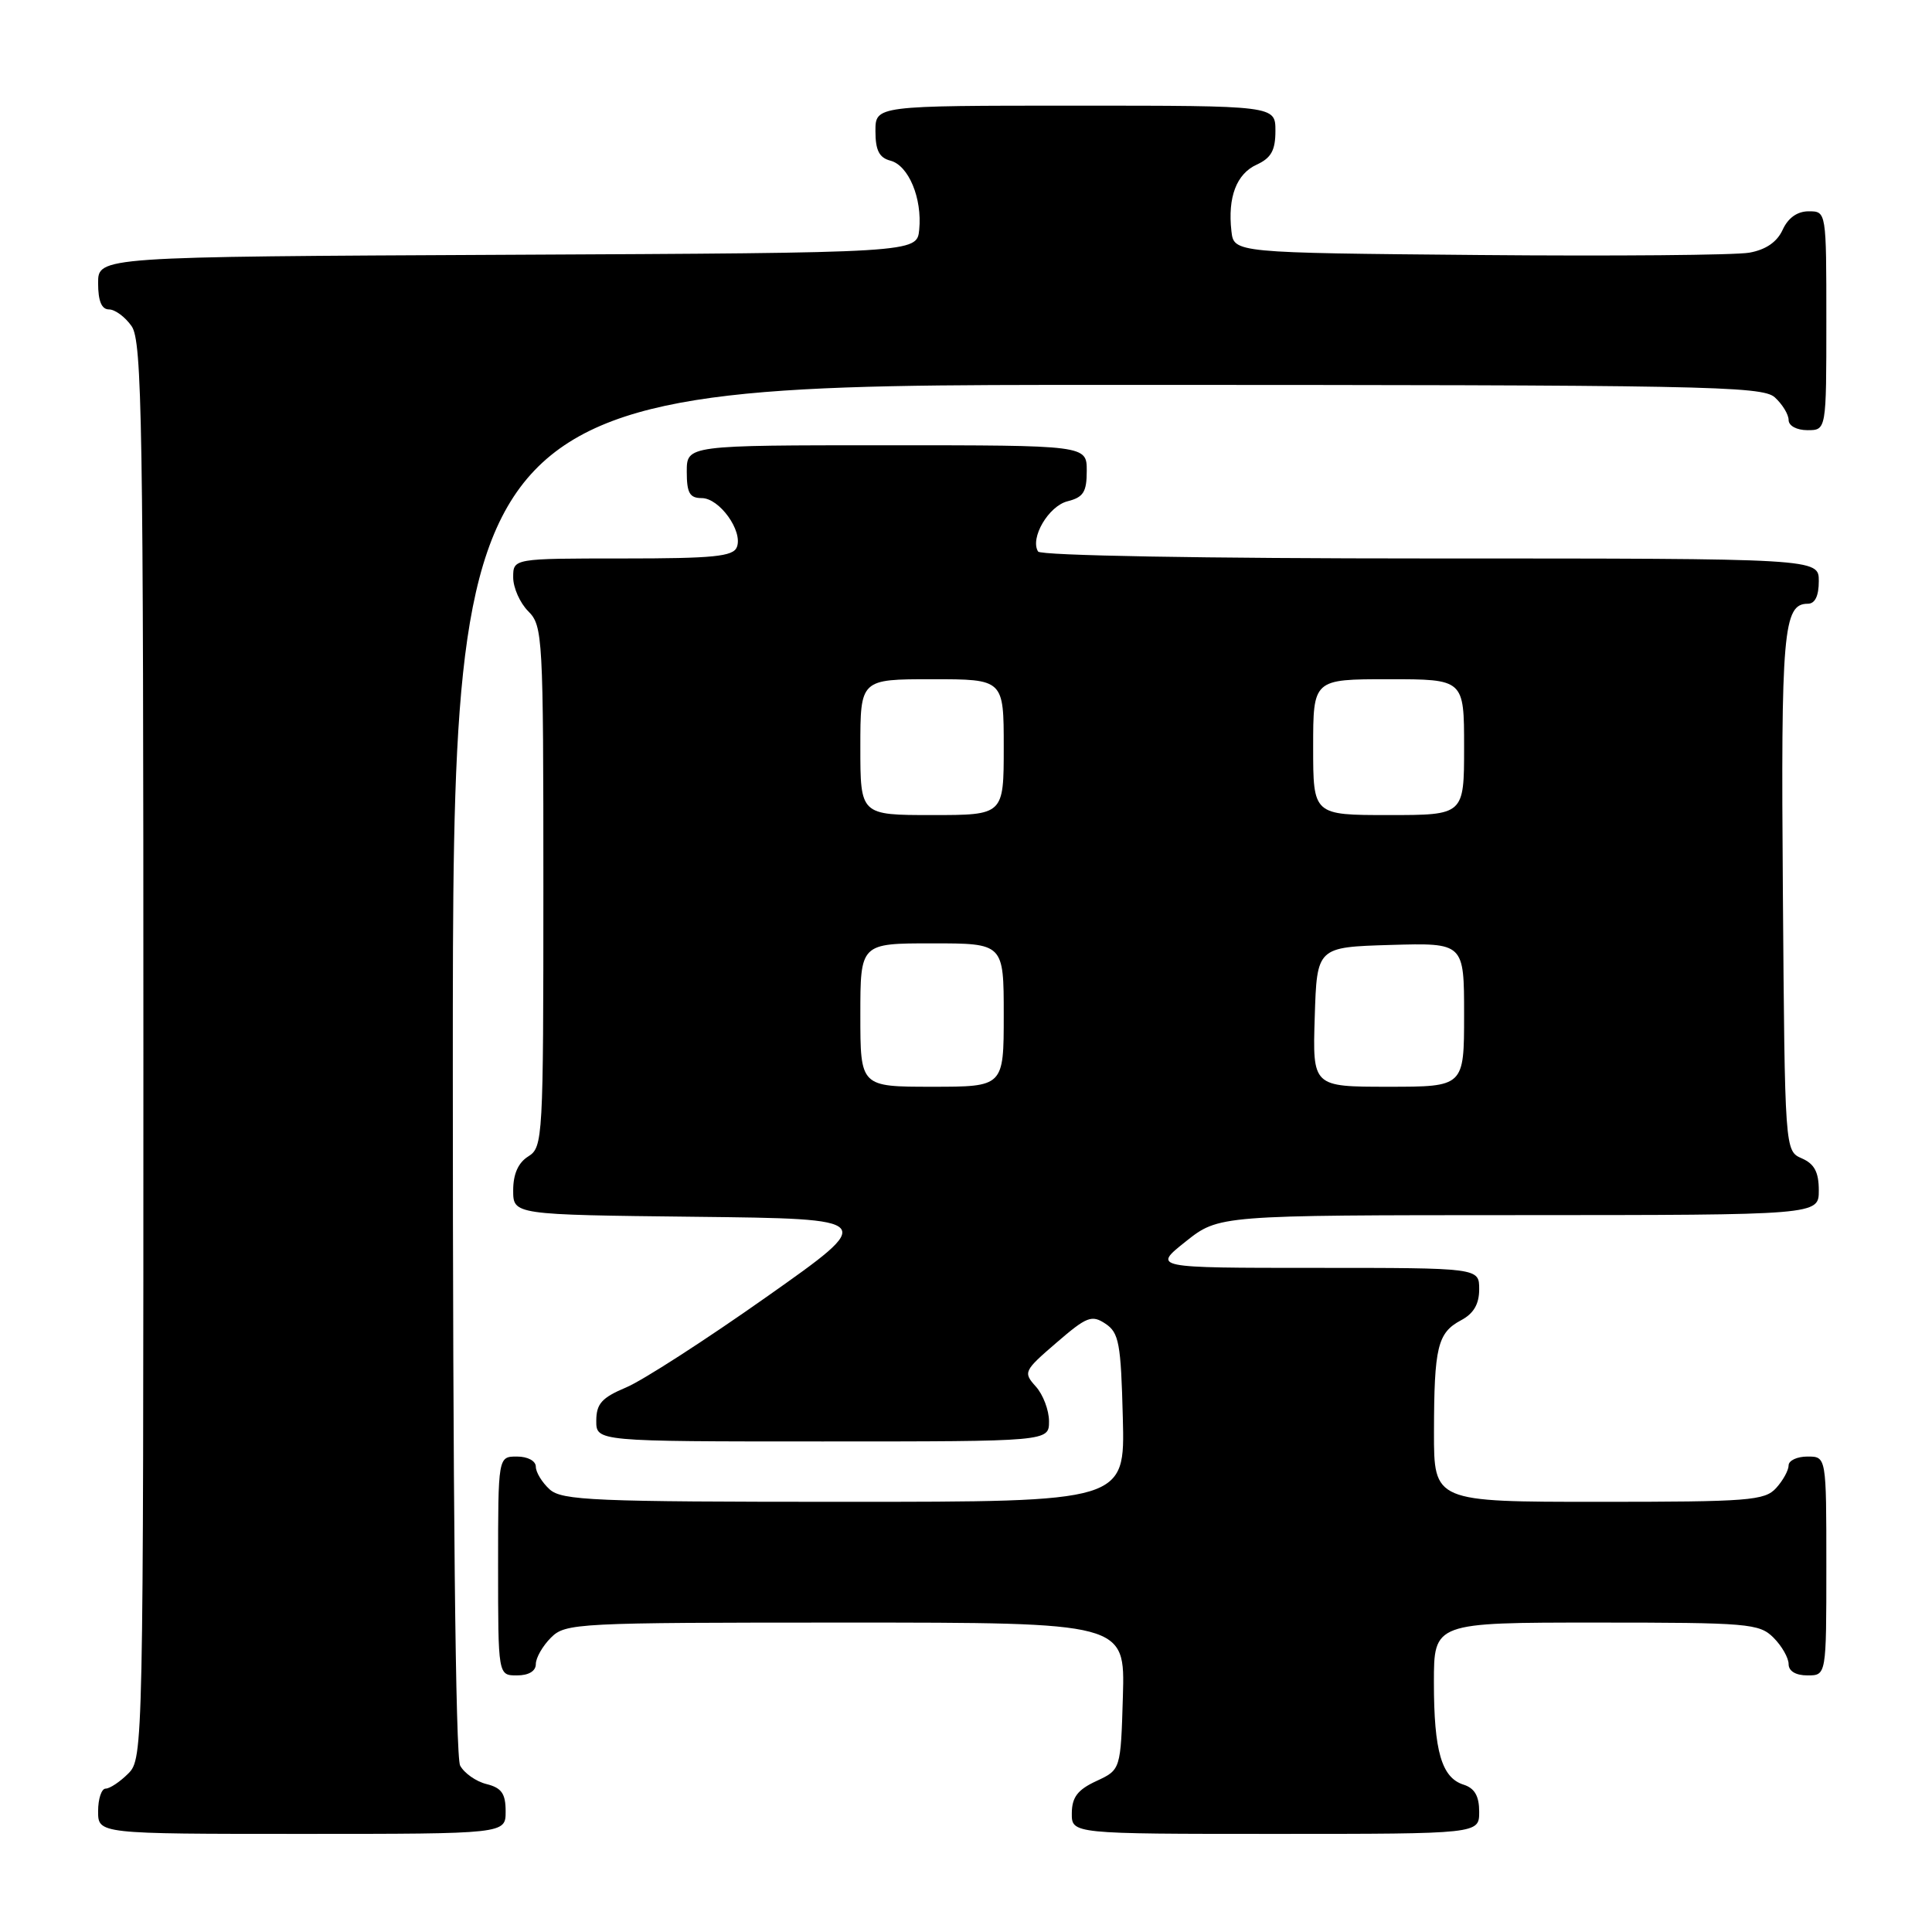 <?xml version="1.0" encoding="UTF-8" standalone="no"?>
<!DOCTYPE svg PUBLIC "-//W3C//DTD SVG 1.1//EN" "http://www.w3.org/Graphics/SVG/1.1/DTD/svg11.dtd" >
<svg xmlns="http://www.w3.org/2000/svg" xmlns:xlink="http://www.w3.org/1999/xlink" version="1.1" viewBox="0 0 256 256">
 <g >
 <path fill="currentColor"
d=" M 67.00 240.02 C 67.00 237.67 66.47 236.90 64.47 236.40 C 63.08 236.06 61.51 234.95 60.97 233.95 C 60.36 232.81 60.00 198.39 60.00 141.57 C 60.00 51.00 60.00 51.00 146.67 51.00 C 225.92 51.00 233.50 51.14 235.17 52.65 C 236.18 53.57 237.00 54.92 237.00 55.65 C 237.00 56.42 238.07 57.00 239.50 57.00 C 242.00 57.00 242.00 57.00 242.00 42.50 C 242.00 28.00 242.00 28.00 239.66 28.00 C 238.15 28.00 236.93 28.87 236.21 30.45 C 235.47 32.07 233.98 33.09 231.80 33.48 C 229.98 33.81 213.88 33.95 196.00 33.79 C 163.50 33.50 163.50 33.50 163.17 30.63 C 162.66 26.13 163.84 23.03 166.53 21.81 C 168.44 20.93 169.00 19.92 169.00 17.34 C 169.00 14.00 169.00 14.00 142.50 14.00 C 116.00 14.00 116.00 14.00 116.00 17.38 C 116.00 19.92 116.50 20.90 117.99 21.29 C 120.39 21.92 122.21 26.27 121.80 30.44 C 121.50 33.50 121.50 33.50 67.25 33.76 C 13.00 34.02 13.00 34.02 13.00 37.51 C 13.00 39.88 13.46 41.00 14.44 41.00 C 15.24 41.00 16.59 42.00 17.44 43.22 C 18.83 45.20 19.00 55.97 19.00 139.22 C 19.00 231.67 18.97 233.03 17.00 235.00 C 15.90 236.10 14.55 237.00 14.00 237.00 C 13.45 237.00 13.00 238.35 13.00 240.00 C 13.00 243.00 13.00 243.00 40.00 243.00 C 67.00 243.00 67.00 243.00 67.00 240.02 Z  M 196.00 240.07 C 196.00 237.99 195.40 236.95 193.94 236.48 C 191.02 235.56 190.00 232.04 190.00 222.93 C 190.00 215.00 190.00 215.00 211.50 215.00 C 231.67 215.00 233.12 215.12 235.00 217.00 C 236.10 218.10 237.00 219.68 237.00 220.50 C 237.00 221.43 237.94 222.00 239.50 222.00 C 242.00 222.00 242.00 222.00 242.00 207.50 C 242.00 193.00 242.00 193.00 239.50 193.00 C 238.12 193.00 237.00 193.53 237.00 194.17 C 237.00 194.82 236.26 196.17 235.35 197.17 C 233.84 198.84 231.74 199.00 211.85 199.00 C 190.00 199.00 190.00 199.00 190.01 189.75 C 190.03 178.50 190.48 176.61 193.58 174.95 C 195.27 174.06 196.00 172.80 196.00 170.83 C 196.00 168.00 196.00 168.00 174.36 168.00 C 152.72 168.00 152.72 168.00 157.11 164.51 C 161.50 161.02 161.50 161.02 201.25 161.01 C 241.00 161.00 241.00 161.00 241.00 157.74 C 241.00 155.31 240.42 154.22 238.75 153.49 C 236.50 152.50 236.50 152.50 236.24 118.21 C 235.97 83.68 236.29 80.00 239.54 80.00 C 240.50 80.00 241.00 78.97 241.00 77.00 C 241.00 74.00 241.00 74.00 189.56 74.00 C 159.49 74.00 137.88 73.62 137.55 73.08 C 136.45 71.30 138.94 67.05 141.46 66.42 C 143.56 65.89 144.00 65.19 144.00 62.39 C 144.00 59.00 144.00 59.00 117.50 59.00 C 91.00 59.00 91.00 59.00 91.00 62.50 C 91.00 65.32 91.38 66.00 92.98 66.00 C 95.33 66.00 98.46 70.36 97.64 72.49 C 97.16 73.74 94.56 74.00 82.53 74.00 C 68.00 74.00 68.00 74.00 68.00 76.50 C 68.00 77.88 68.90 79.90 70.00 81.00 C 71.92 82.92 72.00 84.33 72.00 117.49 C 72.00 150.90 71.94 152.02 70.00 153.23 C 68.67 154.06 68.00 155.56 68.00 157.72 C 68.00 160.96 68.00 160.96 92.12 161.23 C 116.24 161.50 116.24 161.50 101.58 171.84 C 93.52 177.53 85.14 182.93 82.97 183.84 C 79.74 185.20 79.02 186.00 79.01 188.25 C 79.00 191.00 79.00 191.00 109.00 191.00 C 139.00 191.00 139.00 191.00 139.00 188.33 C 139.00 186.86 138.21 184.78 137.25 183.72 C 135.56 181.84 135.66 181.64 139.98 177.92 C 144.00 174.45 144.66 174.19 146.48 175.40 C 148.27 176.59 148.53 177.98 148.78 187.87 C 149.07 199.00 149.07 199.00 111.86 199.00 C 78.65 199.00 74.46 198.82 72.83 197.35 C 71.82 196.43 71.00 195.08 71.00 194.35 C 71.00 193.58 69.93 193.00 68.50 193.00 C 66.00 193.00 66.00 193.00 66.00 207.50 C 66.00 222.00 66.00 222.00 68.50 222.00 C 70.06 222.00 71.00 221.43 71.00 220.50 C 71.00 219.67 71.90 218.10 73.00 217.00 C 74.93 215.07 76.33 215.00 112.04 215.00 C 149.07 215.00 149.07 215.00 148.79 224.75 C 148.50 234.50 148.50 234.50 145.27 236.00 C 142.79 237.15 142.04 238.14 142.02 240.25 C 142.00 243.00 142.00 243.00 169.00 243.00 C 196.00 243.00 196.00 243.00 196.00 240.07 Z  M 114.00 134.50 C 114.00 125.00 114.00 125.00 123.50 125.00 C 133.00 125.00 133.00 125.00 133.00 134.50 C 133.00 144.00 133.00 144.00 123.50 144.00 C 114.00 144.00 114.00 144.00 114.00 134.50 Z  M 174.21 134.75 C 174.50 125.50 174.50 125.50 184.25 125.21 C 194.00 124.93 194.00 124.93 194.00 134.46 C 194.00 144.00 194.00 144.00 183.96 144.00 C 173.92 144.00 173.92 144.00 174.21 134.75 Z  M 114.00 99.00 C 114.00 90.00 114.00 90.00 123.50 90.00 C 133.00 90.00 133.00 90.00 133.00 99.00 C 133.00 108.00 133.00 108.00 123.50 108.00 C 114.00 108.00 114.00 108.00 114.00 99.00 Z  M 174.00 99.00 C 174.00 90.00 174.00 90.00 184.00 90.00 C 194.00 90.00 194.00 90.00 194.00 99.00 C 194.00 108.00 194.00 108.00 184.00 108.00 C 174.00 108.00 174.00 108.00 174.00 99.00 Z "/>
</g>
</svg>